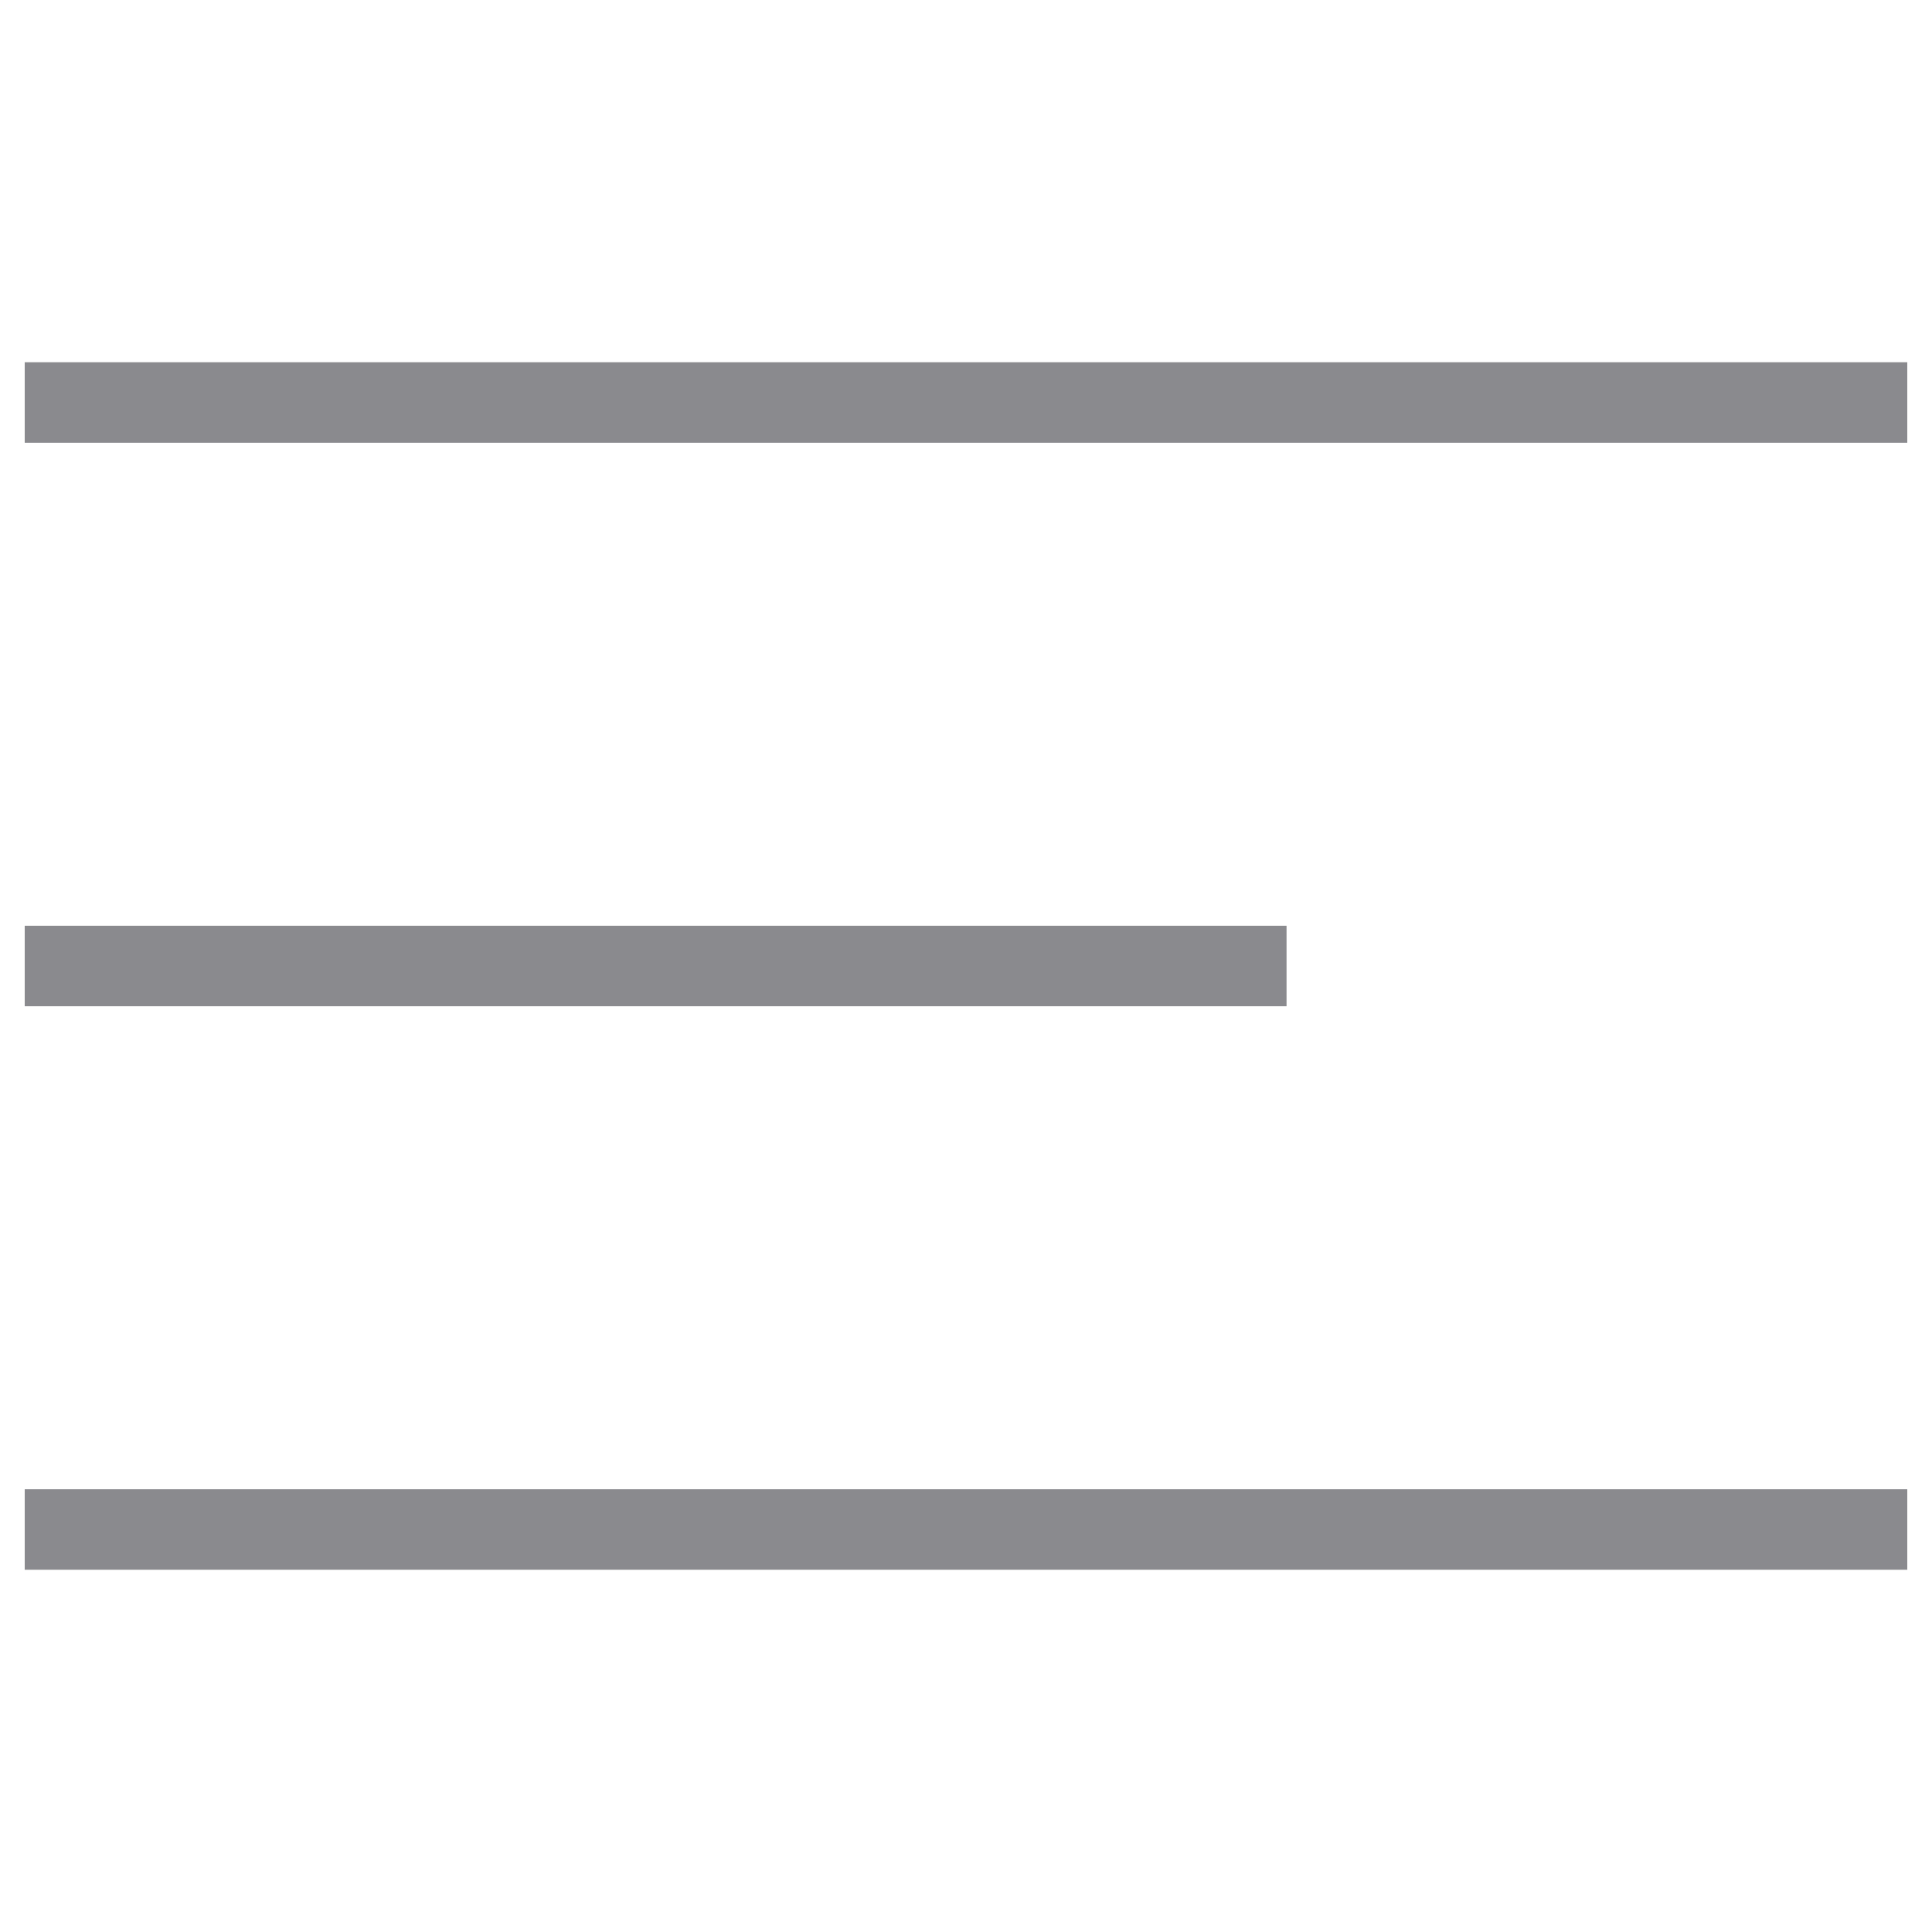 <svg width="24" height="24" viewBox="0 0 24 24" fill="none" xmlns="http://www.w3.org/2000/svg">
    <path d="M0.307 12H15.982" stroke="#3C3C43" stroke-opacity="0.6"/>
    <path d="M0.307 5H23.693" stroke="#3C3C43" stroke-opacity="0.6"/>
    <path d="M0.307 19H23.693" stroke="#3C3C43" stroke-opacity="0.6"/>
</svg>
